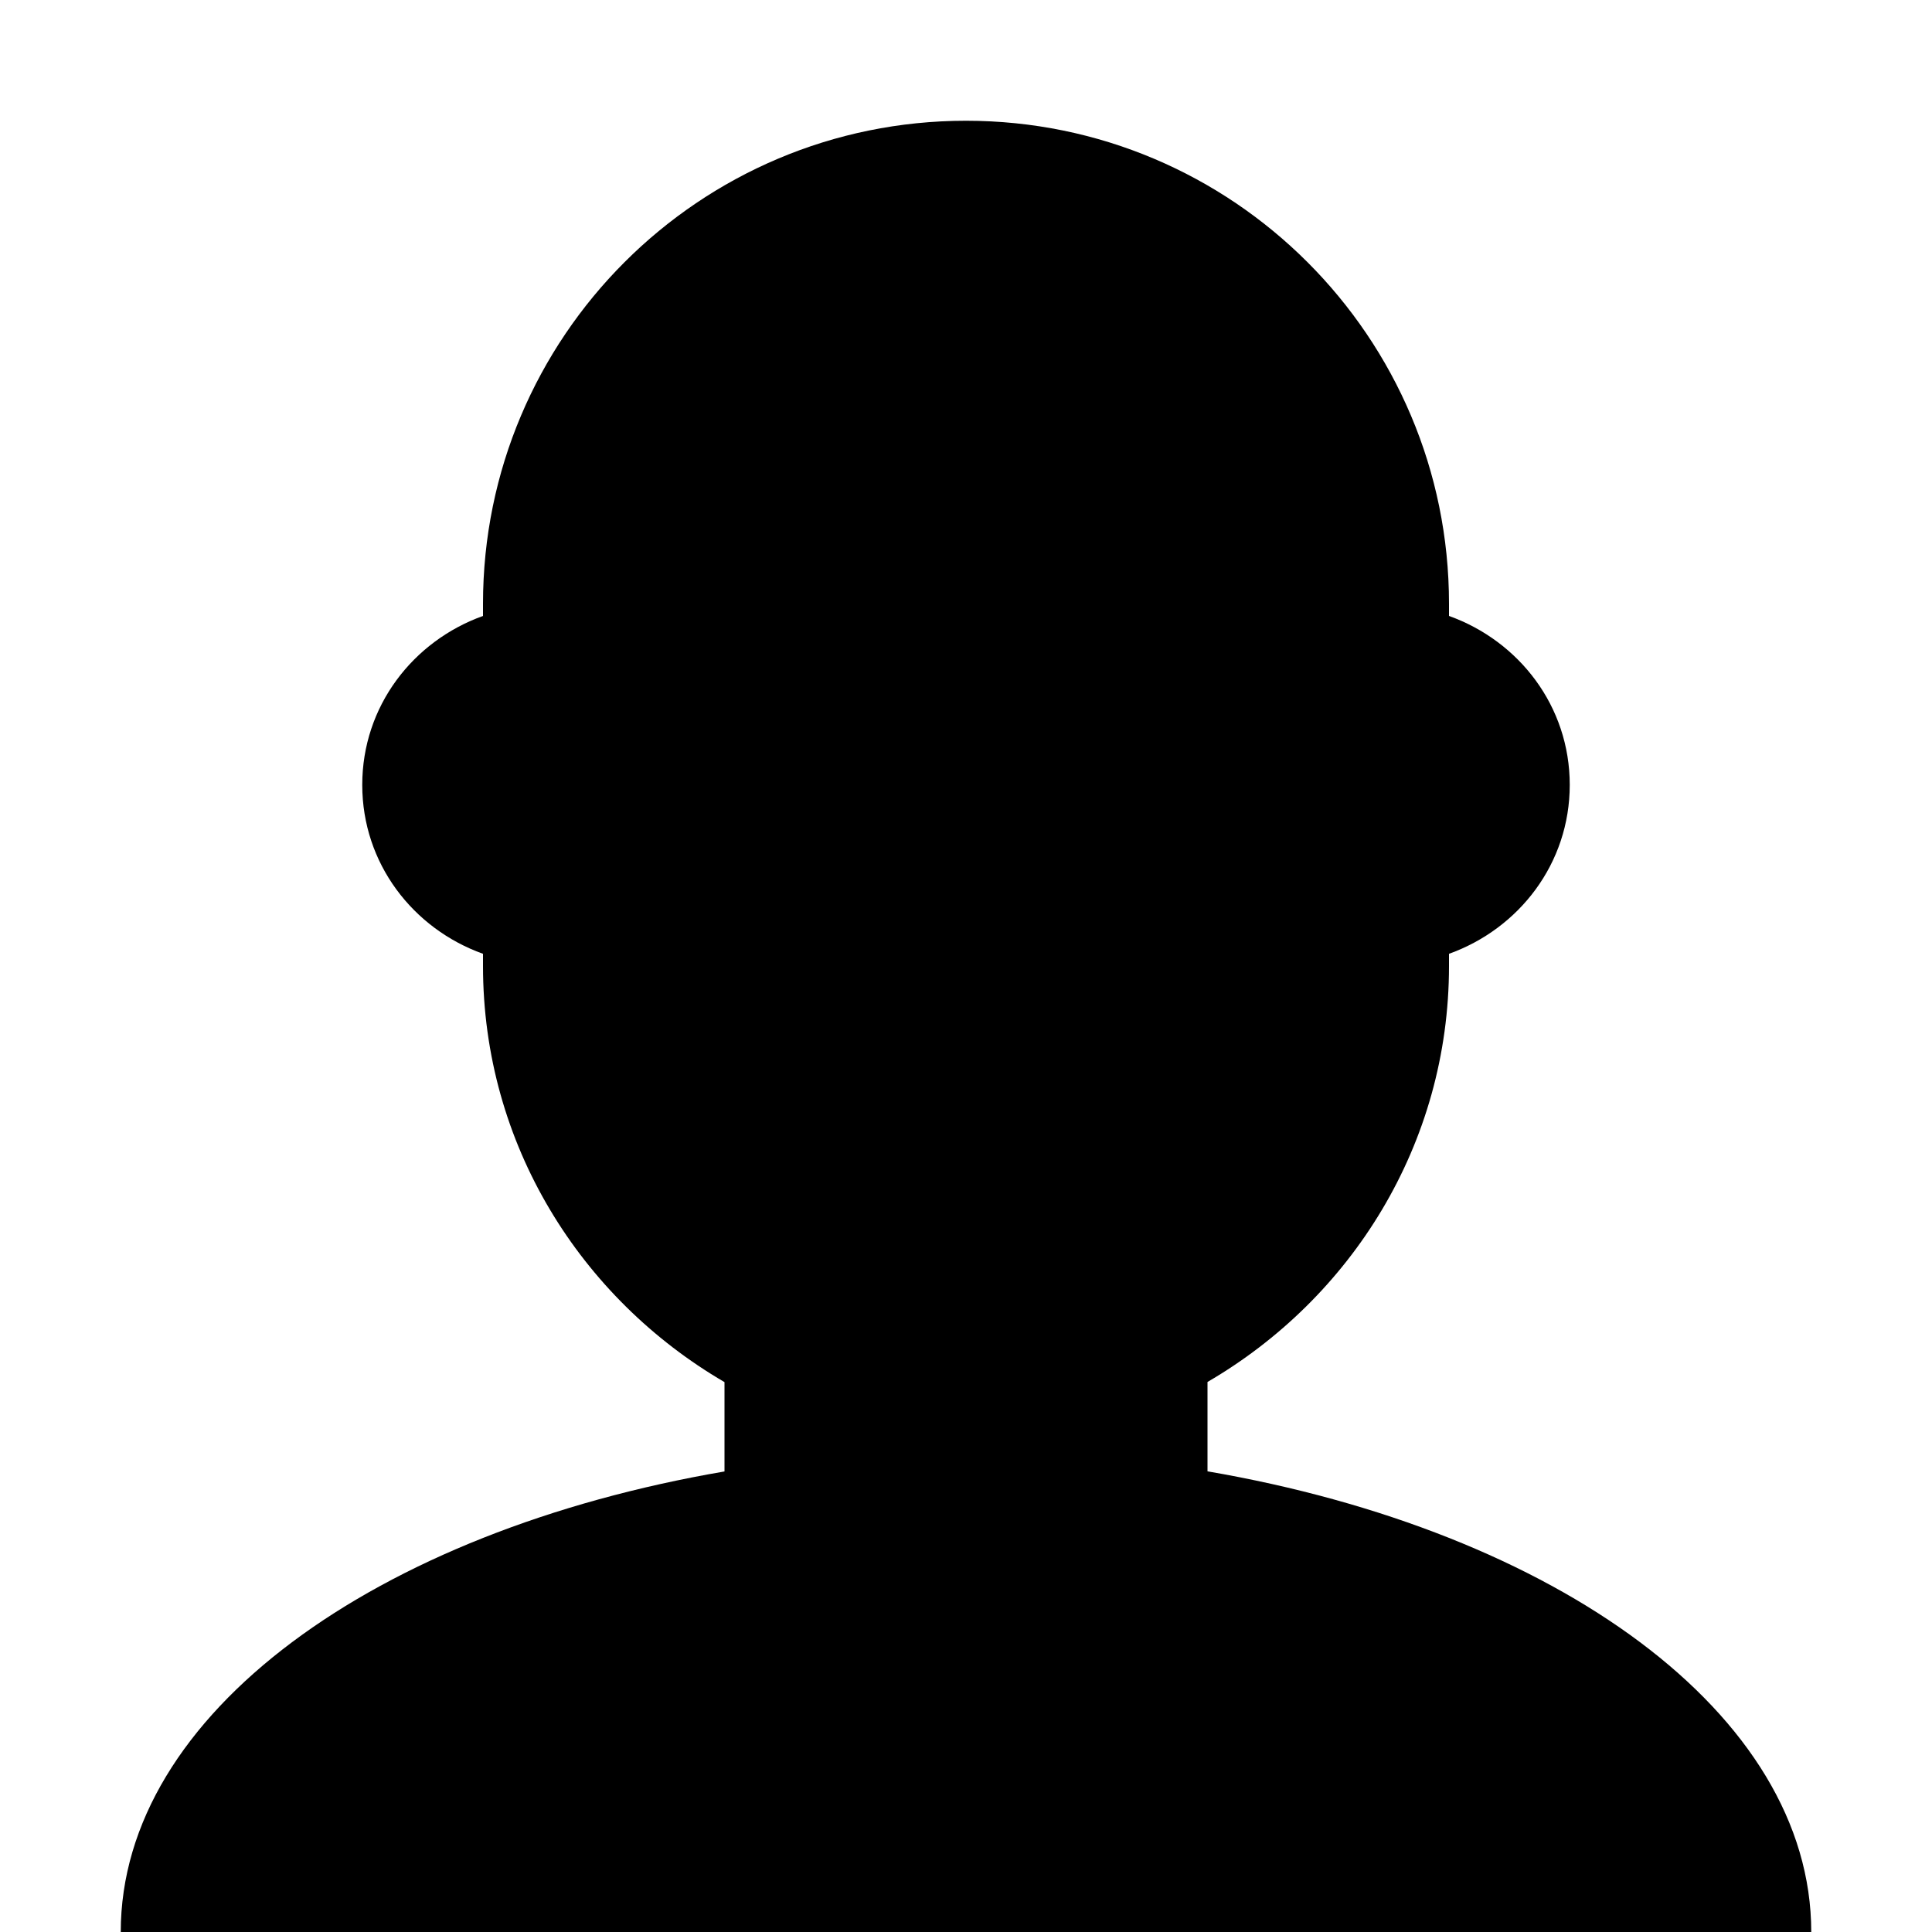 <svg height="320pt" viewBox="0 0 320 320" width="320pt" xmlns="http://www.w3.org/2000/svg"><path d="m300 320h-280c0-36.18 42.32-66.398 100-76.281v-14.797c-23.801-13.883-40-39.383-40-68.922v-2.02c-11.602-4.16-20-14.961-20-27.98s8.398-23.82 20-27.98v-2.02c0-44.18 35.82-80 80-80s80 35.82 80 80v2.02c11.602 4.16 20 14.961 20 27.98s-8.398 23.82-20 27.98v2.02c0 29.539-16.199 55.039-40 68.898v14.801c57.699 9.902 100 40.121 100 76.301zm0 0"/></svg>